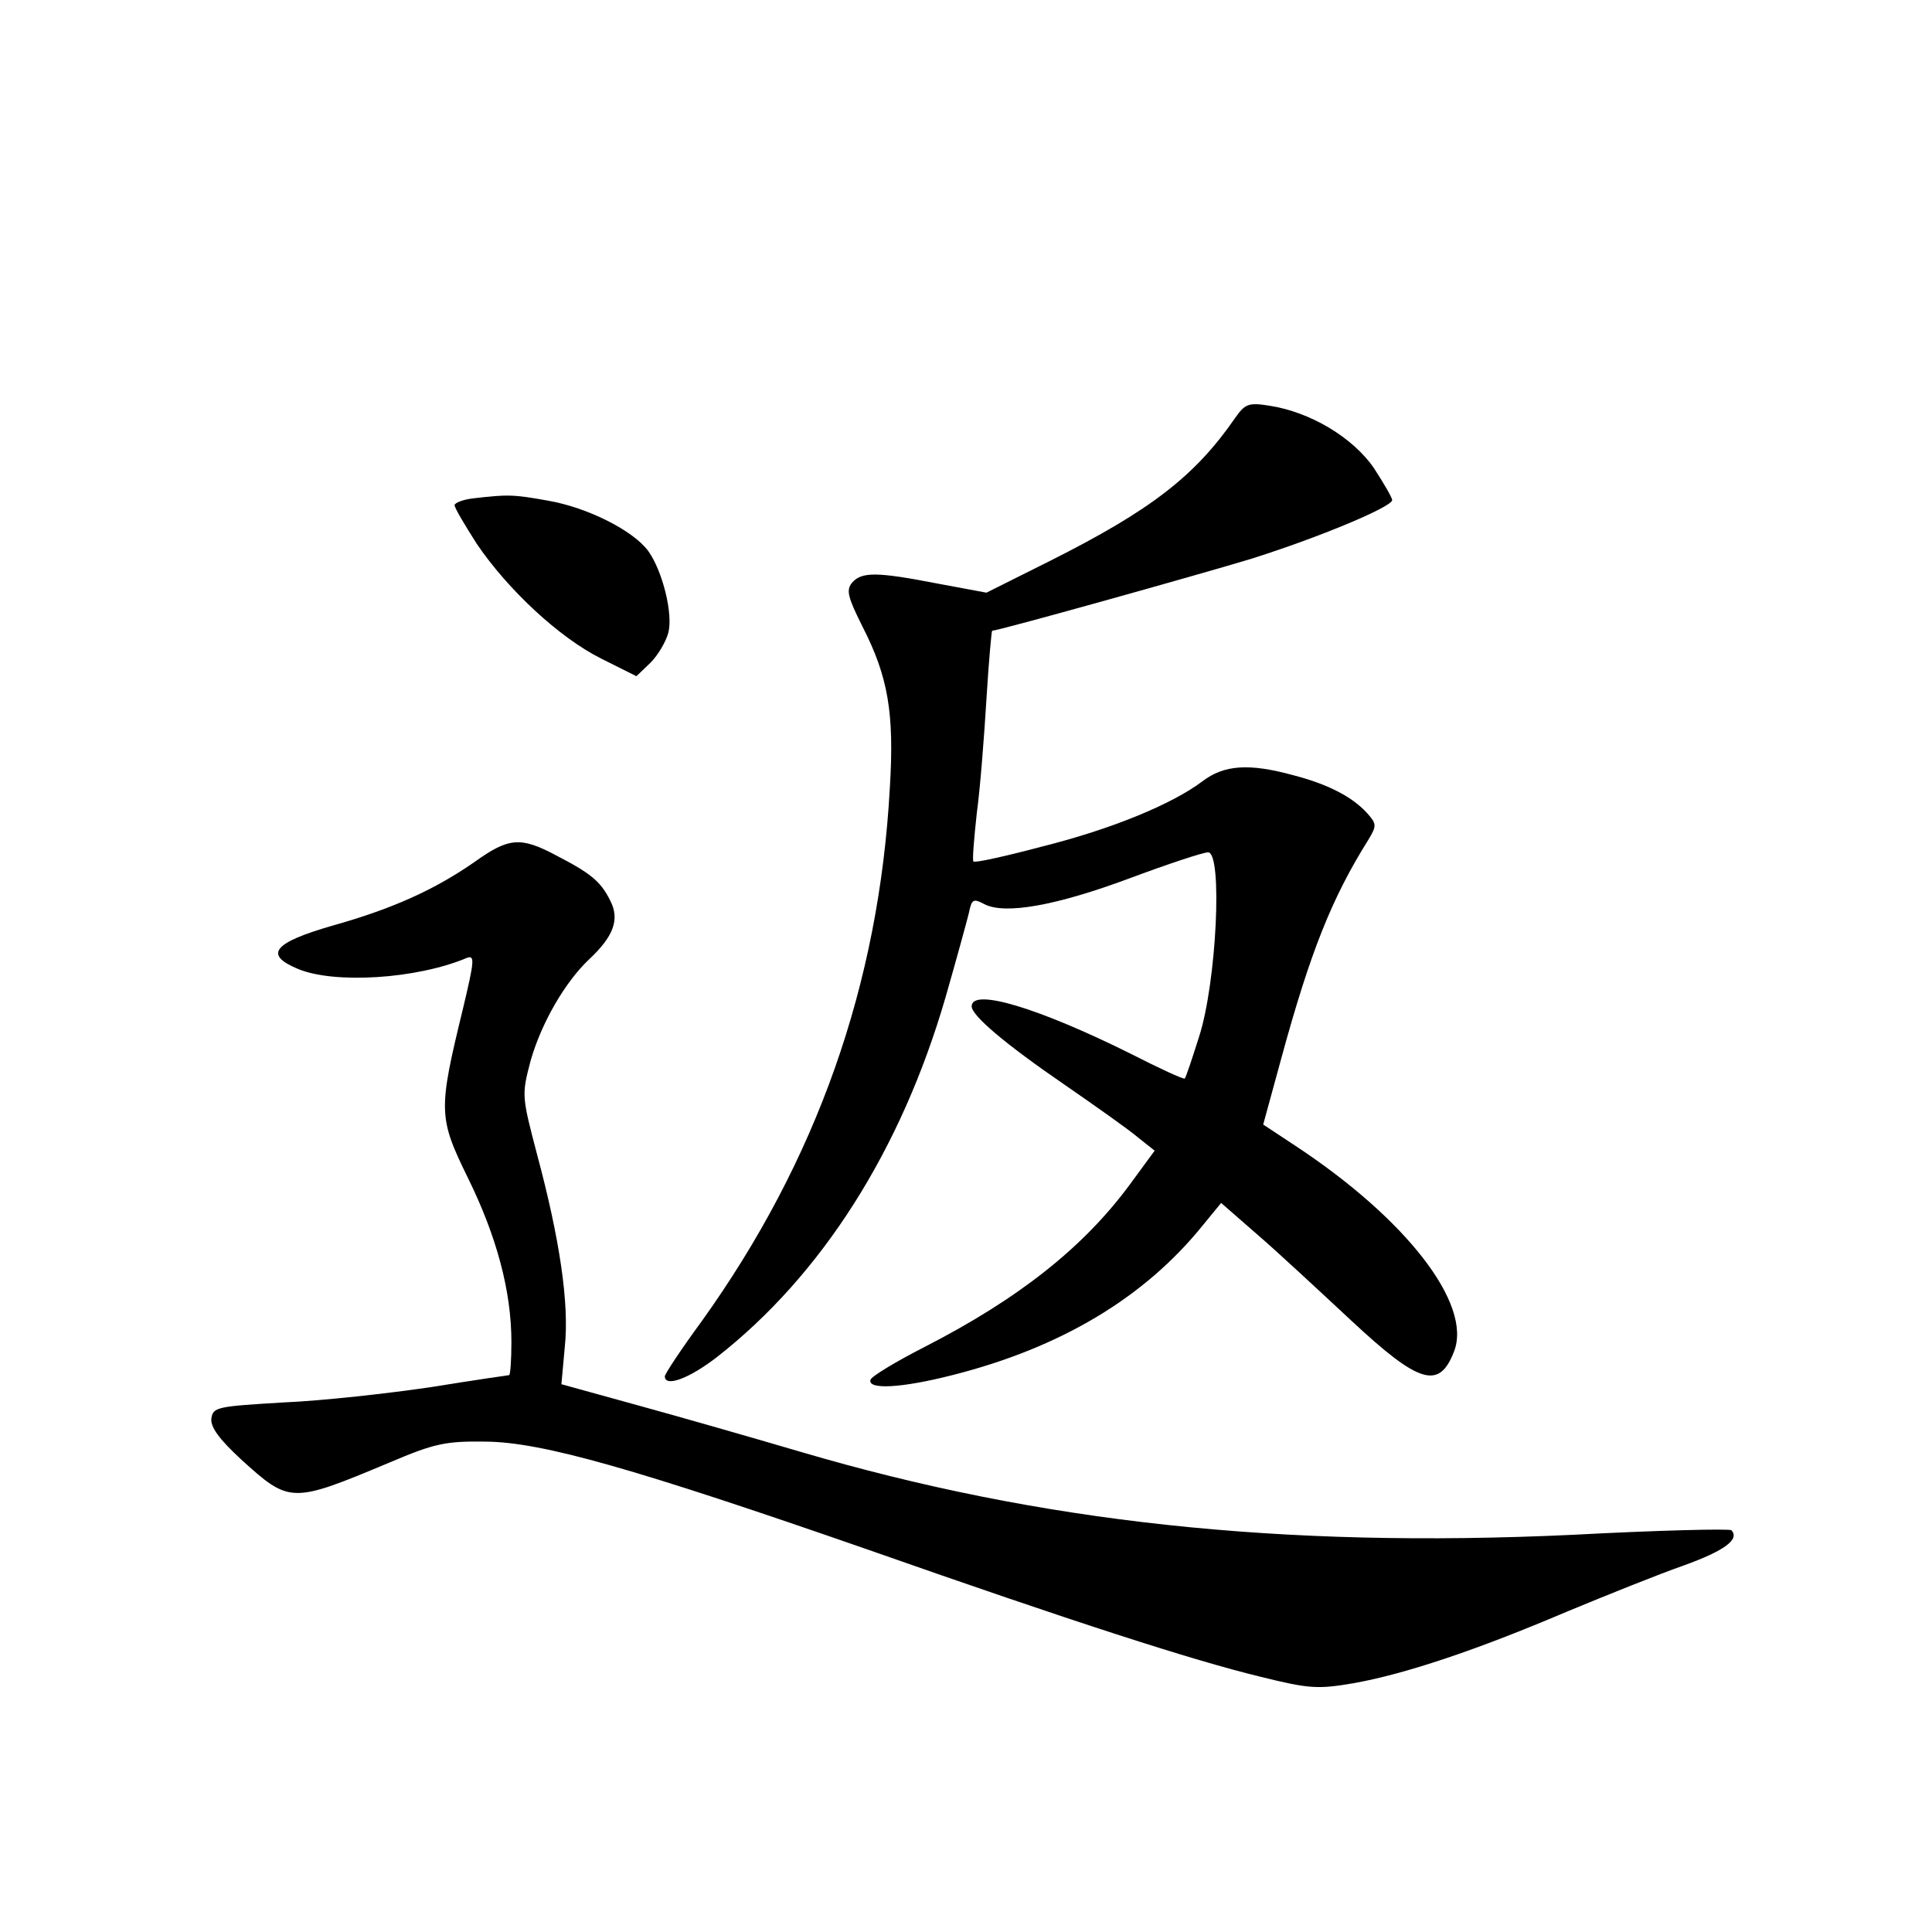 <?xml version="1.0" standalone="no"?>
<!DOCTYPE svg PUBLIC "-//W3C//DTD SVG 20010904//EN"
 "http://www.w3.org/TR/2001/REC-SVG-20010904/DTD/svg10.dtd">
<svg version="1.0" xmlns="http://www.w3.org/2000/svg"
 width="340pt" height="340pt" viewBox="0 0 340 340"
 preserveAspectRatio="xMidYMid meet">
<g transform="translate(0,340) scale(0.1,-0.1)"
fill="#000000" stroke="none">
<path d="M2174 2665 c-71 -103 -149 -163 -326 -252 l-112 -56 -86 16 c-108 21
-134 21 -151 1 -10 -13 -7 -25 19 -77 45 -88 56 -152 48 -283 -19 -347 -129
-657 -331 -939 -36 -49 -65 -93 -65 -97 0 -20 43 -4 92 34 184 144 324 364
402 633 19 66 37 132 41 148 5 25 8 26 27 16 36 -19 126 -3 255 45 67 25 130
46 139 46 26 0 15 -230 -16 -325 -12 -38 -23 -71 -25 -73 -2 -2 -45 18 -96 44
-161 80 -279 116 -279 83 0 -16 57 -65 165 -139 55 -38 113 -79 128 -92 l29
-23 -44 -60 c-82 -111 -196 -201 -362 -286 -49 -25 -92 -51 -94 -57 -6 -18 54
-15 144 8 190 48 338 136 441 264 l32 39 63 -55 c35 -30 109 -99 166 -152 120
-112 155 -122 181 -54 32 83 -84 233 -280 362 l-56 37 32 117 c51 187 89 282
153 384 15 25 15 28 -3 48 -26 28 -68 50 -130 66 -77 21 -121 18 -159 -11 -53
-40 -159 -84 -283 -115 -64 -17 -118 -29 -120 -26 -2 2 1 40 6 85 6 44 13 135
17 201 4 66 9 120 10 120 11 0 358 97 454 126 121 38 250 92 250 104 0 4 -15
30 -32 56 -37 54 -112 99 -184 110 -37 6 -43 3 -60 -21z"/>
<path d="M833 2523 c-18 -2 -33 -8 -33 -12 0 -5 18 -35 39 -68 55 -81 145
-165 219 -202 l62 -31 25 24 c13 13 27 37 31 52 9 33 -10 109 -35 144 -26 36
-107 77 -177 89 -61 11 -71 11 -131 4z"/>
<path d="M835 1883 c-69 -48 -143 -82 -250 -112 -104 -30 -121 -51 -61 -76 64
-27 209 -18 297 19 15 6 14 -4 -6 -88 -44 -181 -44 -192 9 -300 50 -102 76
-198 76 -288 0 -32 -2 -58 -4 -58 -1 0 -63 -9 -137 -21 -74 -11 -190 -24 -259
-27 -117 -7 -125 -8 -128 -28 -2 -15 13 -36 53 -73 85 -77 88 -77 260 -5 80
34 99 38 170 37 99 -1 261 -47 675 -191 359 -126 569 -194 689 -223 85 -21
100 -22 164 -11 89 16 213 57 375 126 70 29 162 66 205 81 72 26 99 46 84 62
-3 3 -129 0 -279 -8 -515 -24 -938 22 -1359 146 -85 25 -214 62 -287 82 l-134
37 6 66 c8 76 -9 190 -49 339 -27 103 -27 104 -11 165 19 66 60 137 102 177
44 41 55 71 38 104 -17 34 -34 48 -96 80 -62 33 -83 31 -143 -12z"/>
</g>
</svg>
